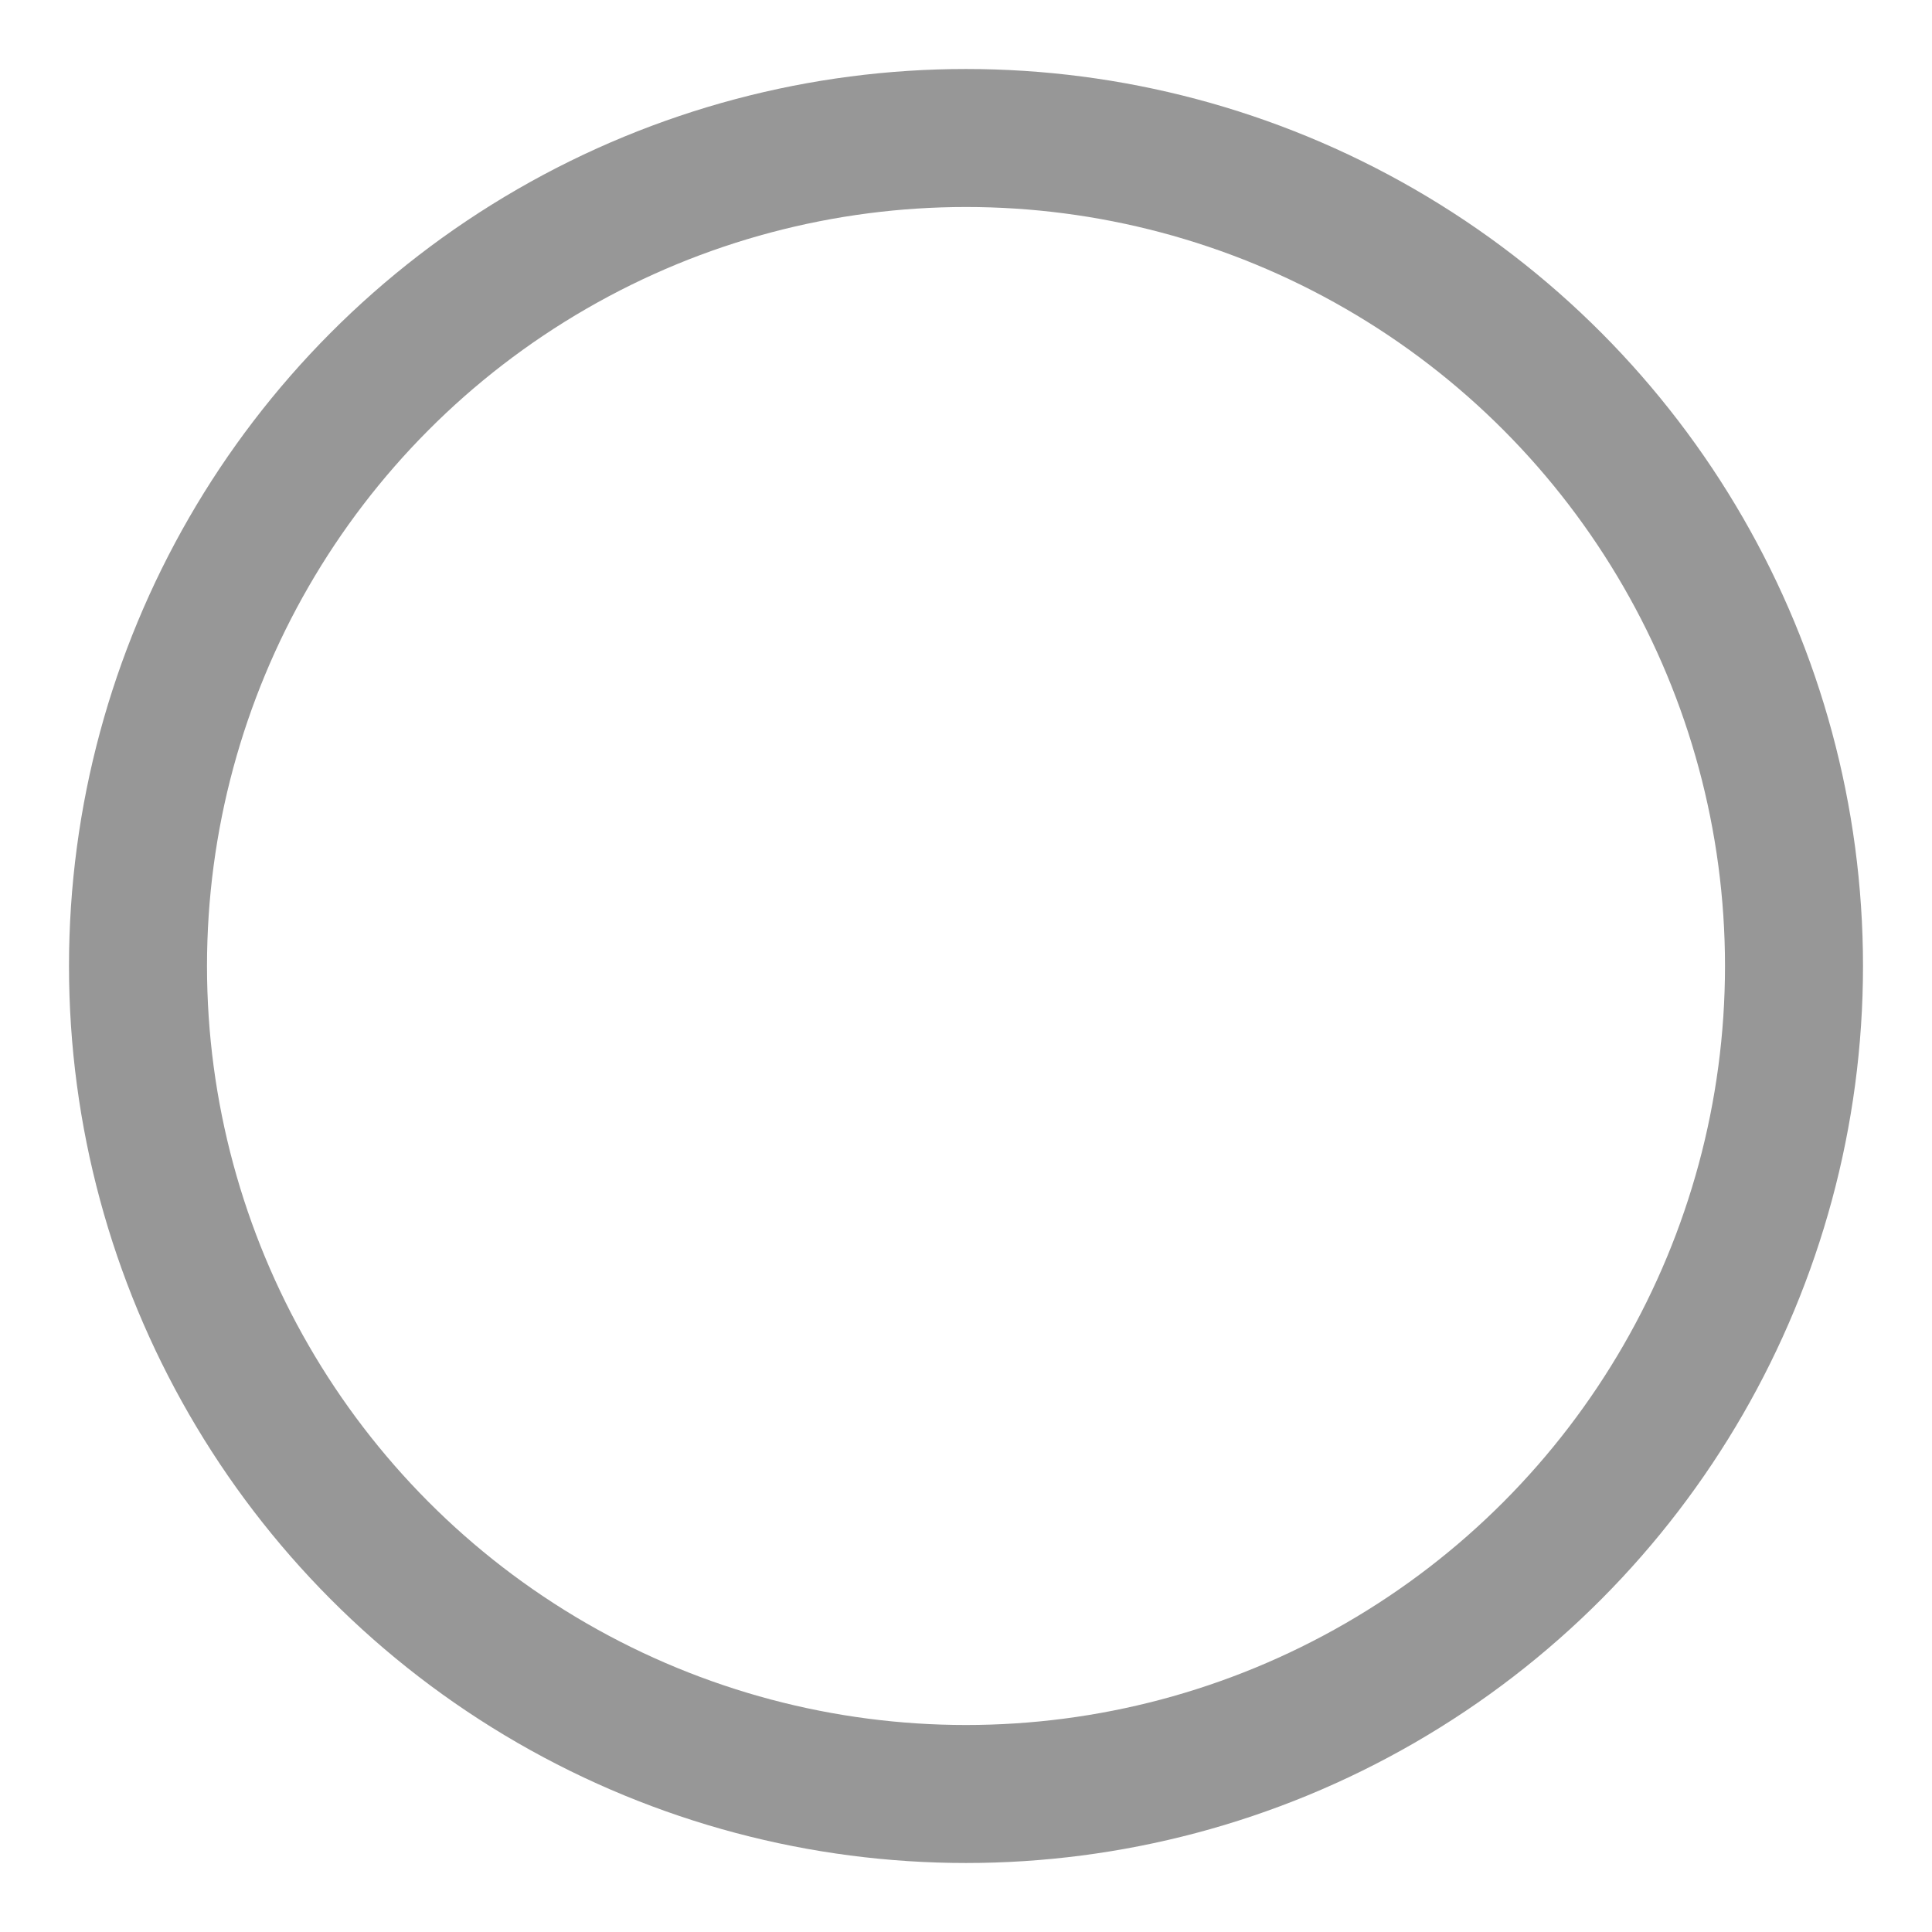 <?xml version="1.0" encoding="UTF-8"?>

<svg width="14" height="14" viewBox="0 0 14 14" id="news_time" version="1.1" xmlns="http://www.w3.org/2000/svg" xmlns:xlink="http://www.w3.org/1999/xlink">
<title>news_time</title>
<desc>Created with Sketch.</desc>
<defs>
<path d="M6 6V2.498A.494.494 0 0 0 5.5 2c-.268 0-.5.223-.5.498v4.004A.493.493 0 0 0 5.49 7h3.02c.275 0 .49-.224.49-.5a.5.5 0 0 0-.49-.5H6z" id="ka"></path>
<mask id="kb" x="0" y="0" width="4" height="5" fill="#fff">
<use xmlns:xlink="http://www.w3.org/1999/xlink" xlink:href="#ka"></use>
</mask>
</defs>
<g transform="translate(1 1)" stroke="#979797" fill="none" fill-rule="evenodd">
<circle cx="6" cy="6" r="6"></circle>
<use mask="url(#kb)" stroke-width="2" fill="#D8D8D8" xmlns:xlink="http://www.w3.org/1999/xlink" xlink:href="#ka"></use>
</g>
</svg>